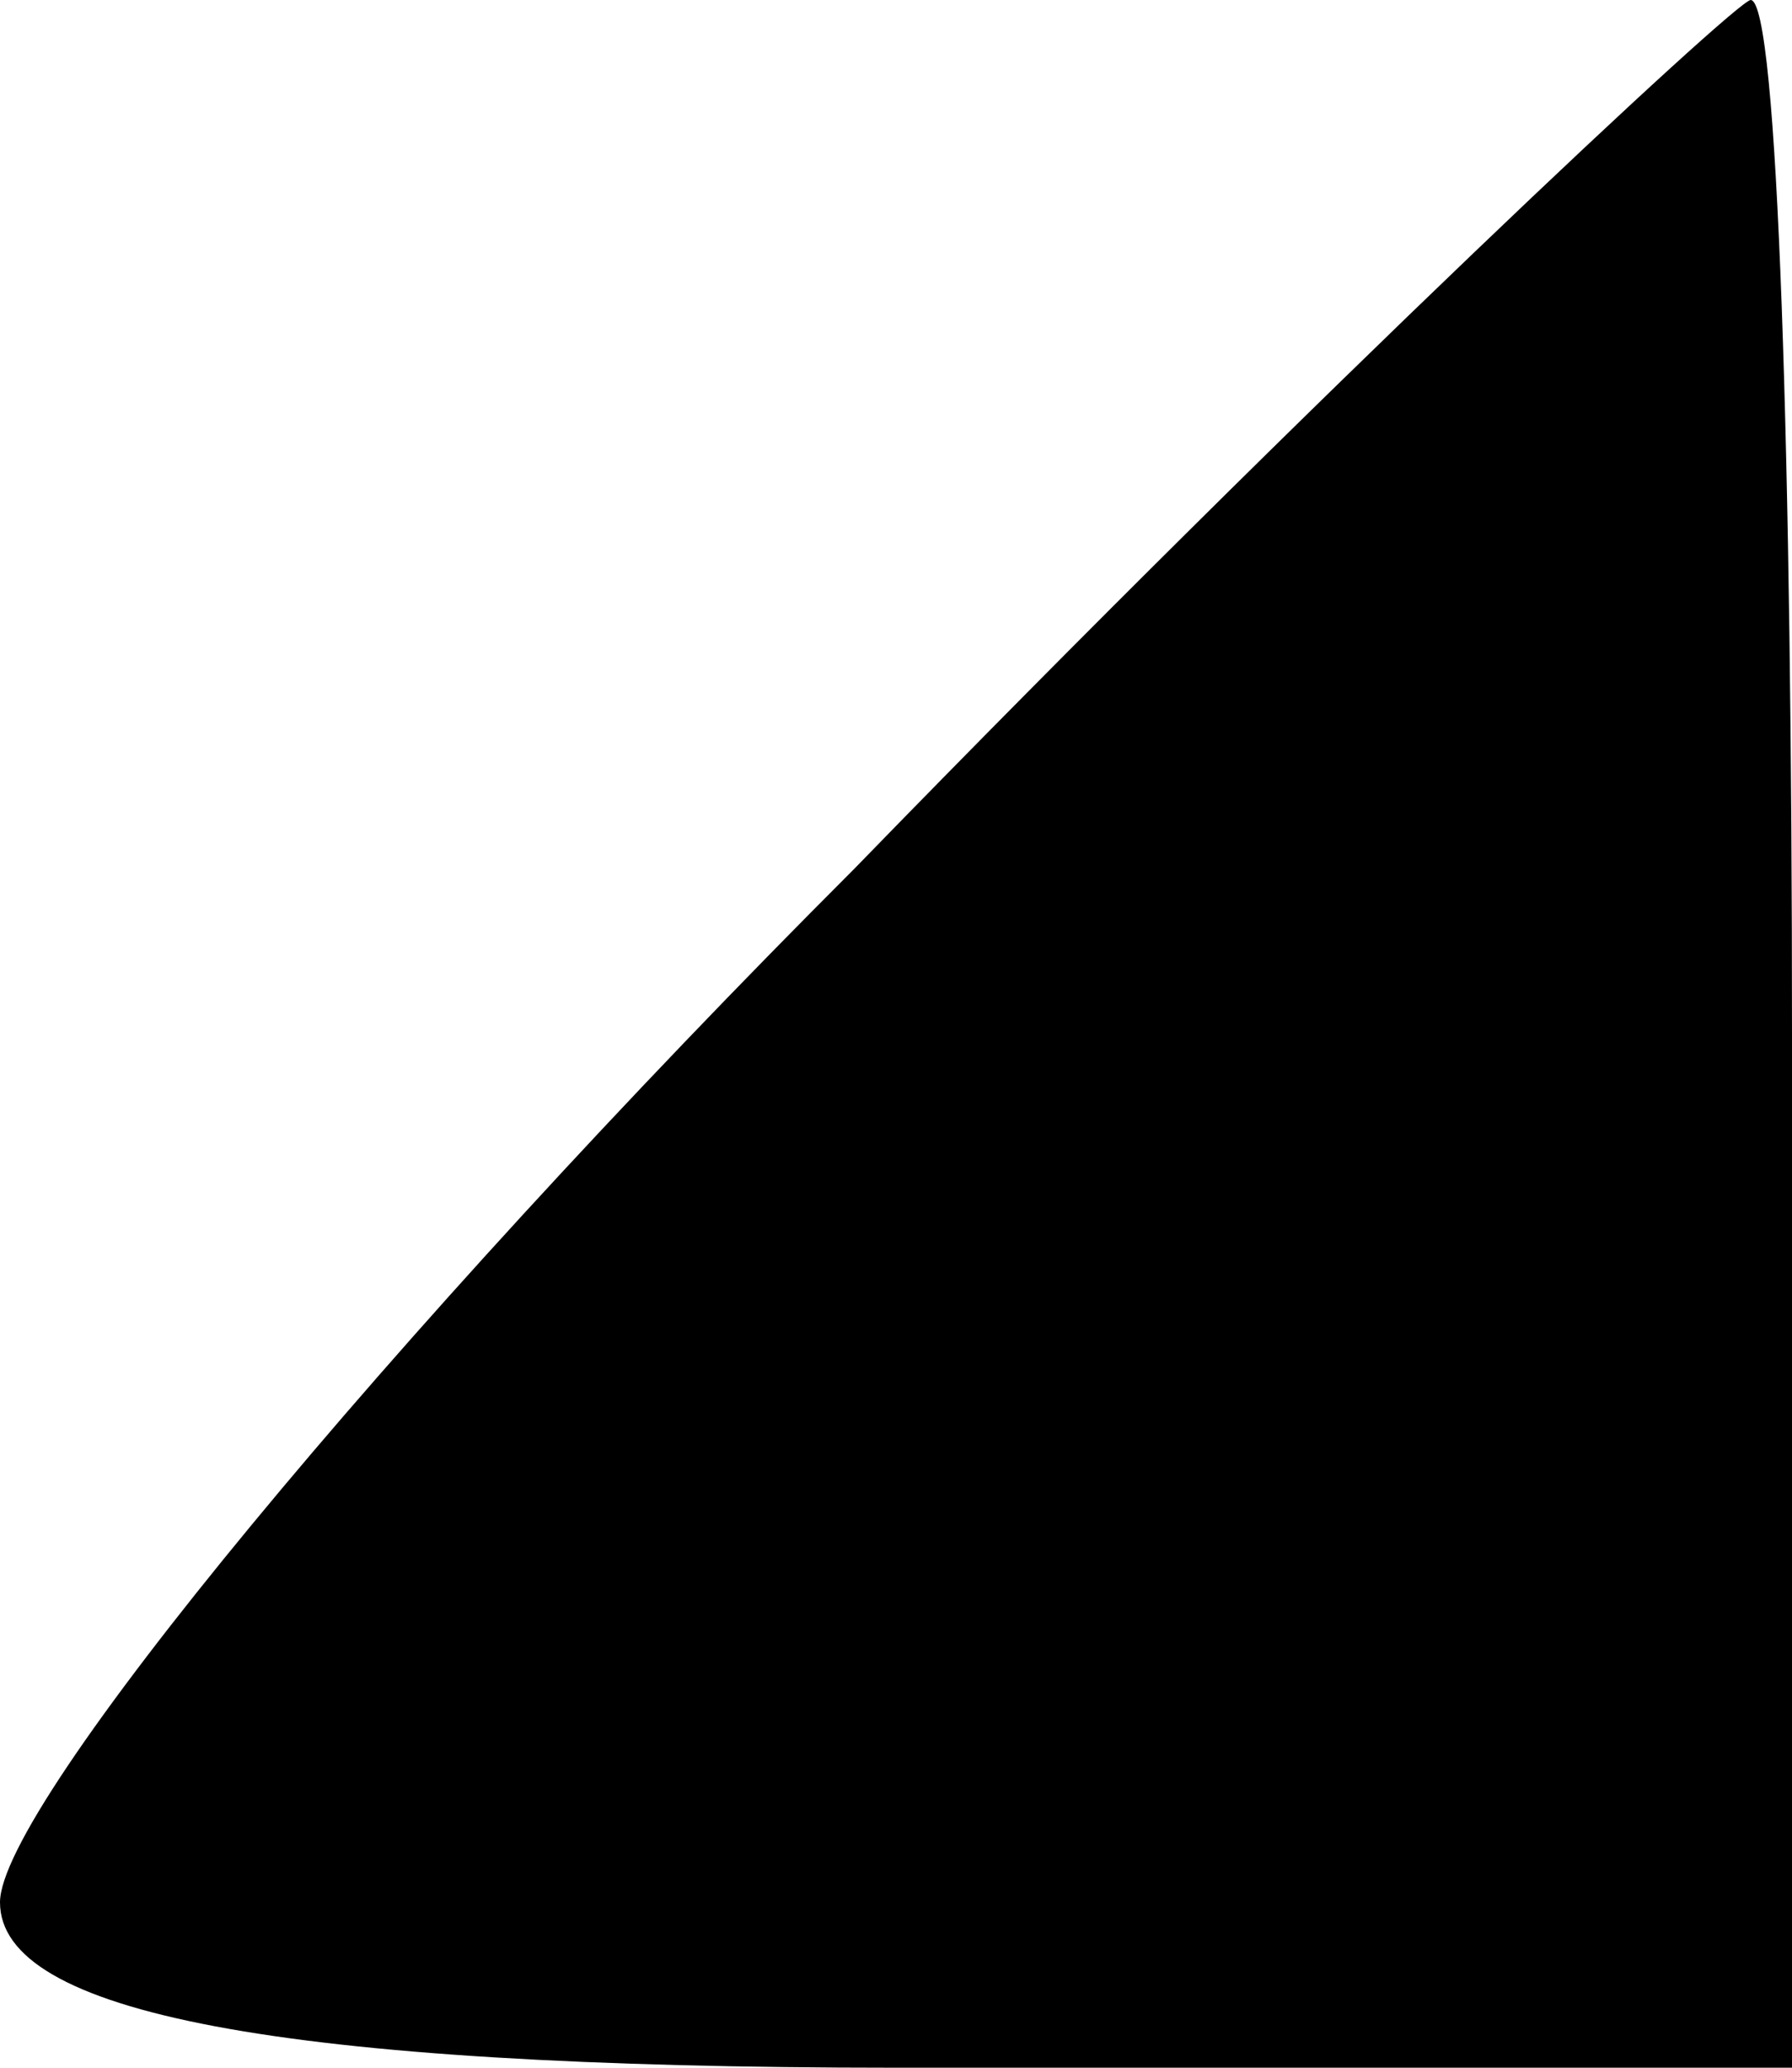 <?xml version="1.0" standalone="no"?>
<!DOCTYPE svg PUBLIC "-//W3C//DTD SVG 20010904//EN"
 "http://www.w3.org/TR/2001/REC-SVG-20010904/DTD/svg10.dtd">
<svg version="1.0" xmlns="http://www.w3.org/2000/svg"
 width="13pt" height="15pt" viewBox="0 0 13 15"
 preserveAspectRatio="xMidYMid meet">
<g transform="translate(0,15) scale(0.1,-0.1)"
fill="#000000" stroke="none">
<path fill="#000000" stroke="none" d="M62 87 c-34 -34 -62 -68 -62 -75 0 -8
20 -12 65 -12 l65 0 0 75 c0 41 -1 75 -3 75 -1 0 -31 -28 -65 -63z"/>
</g>
</svg>
